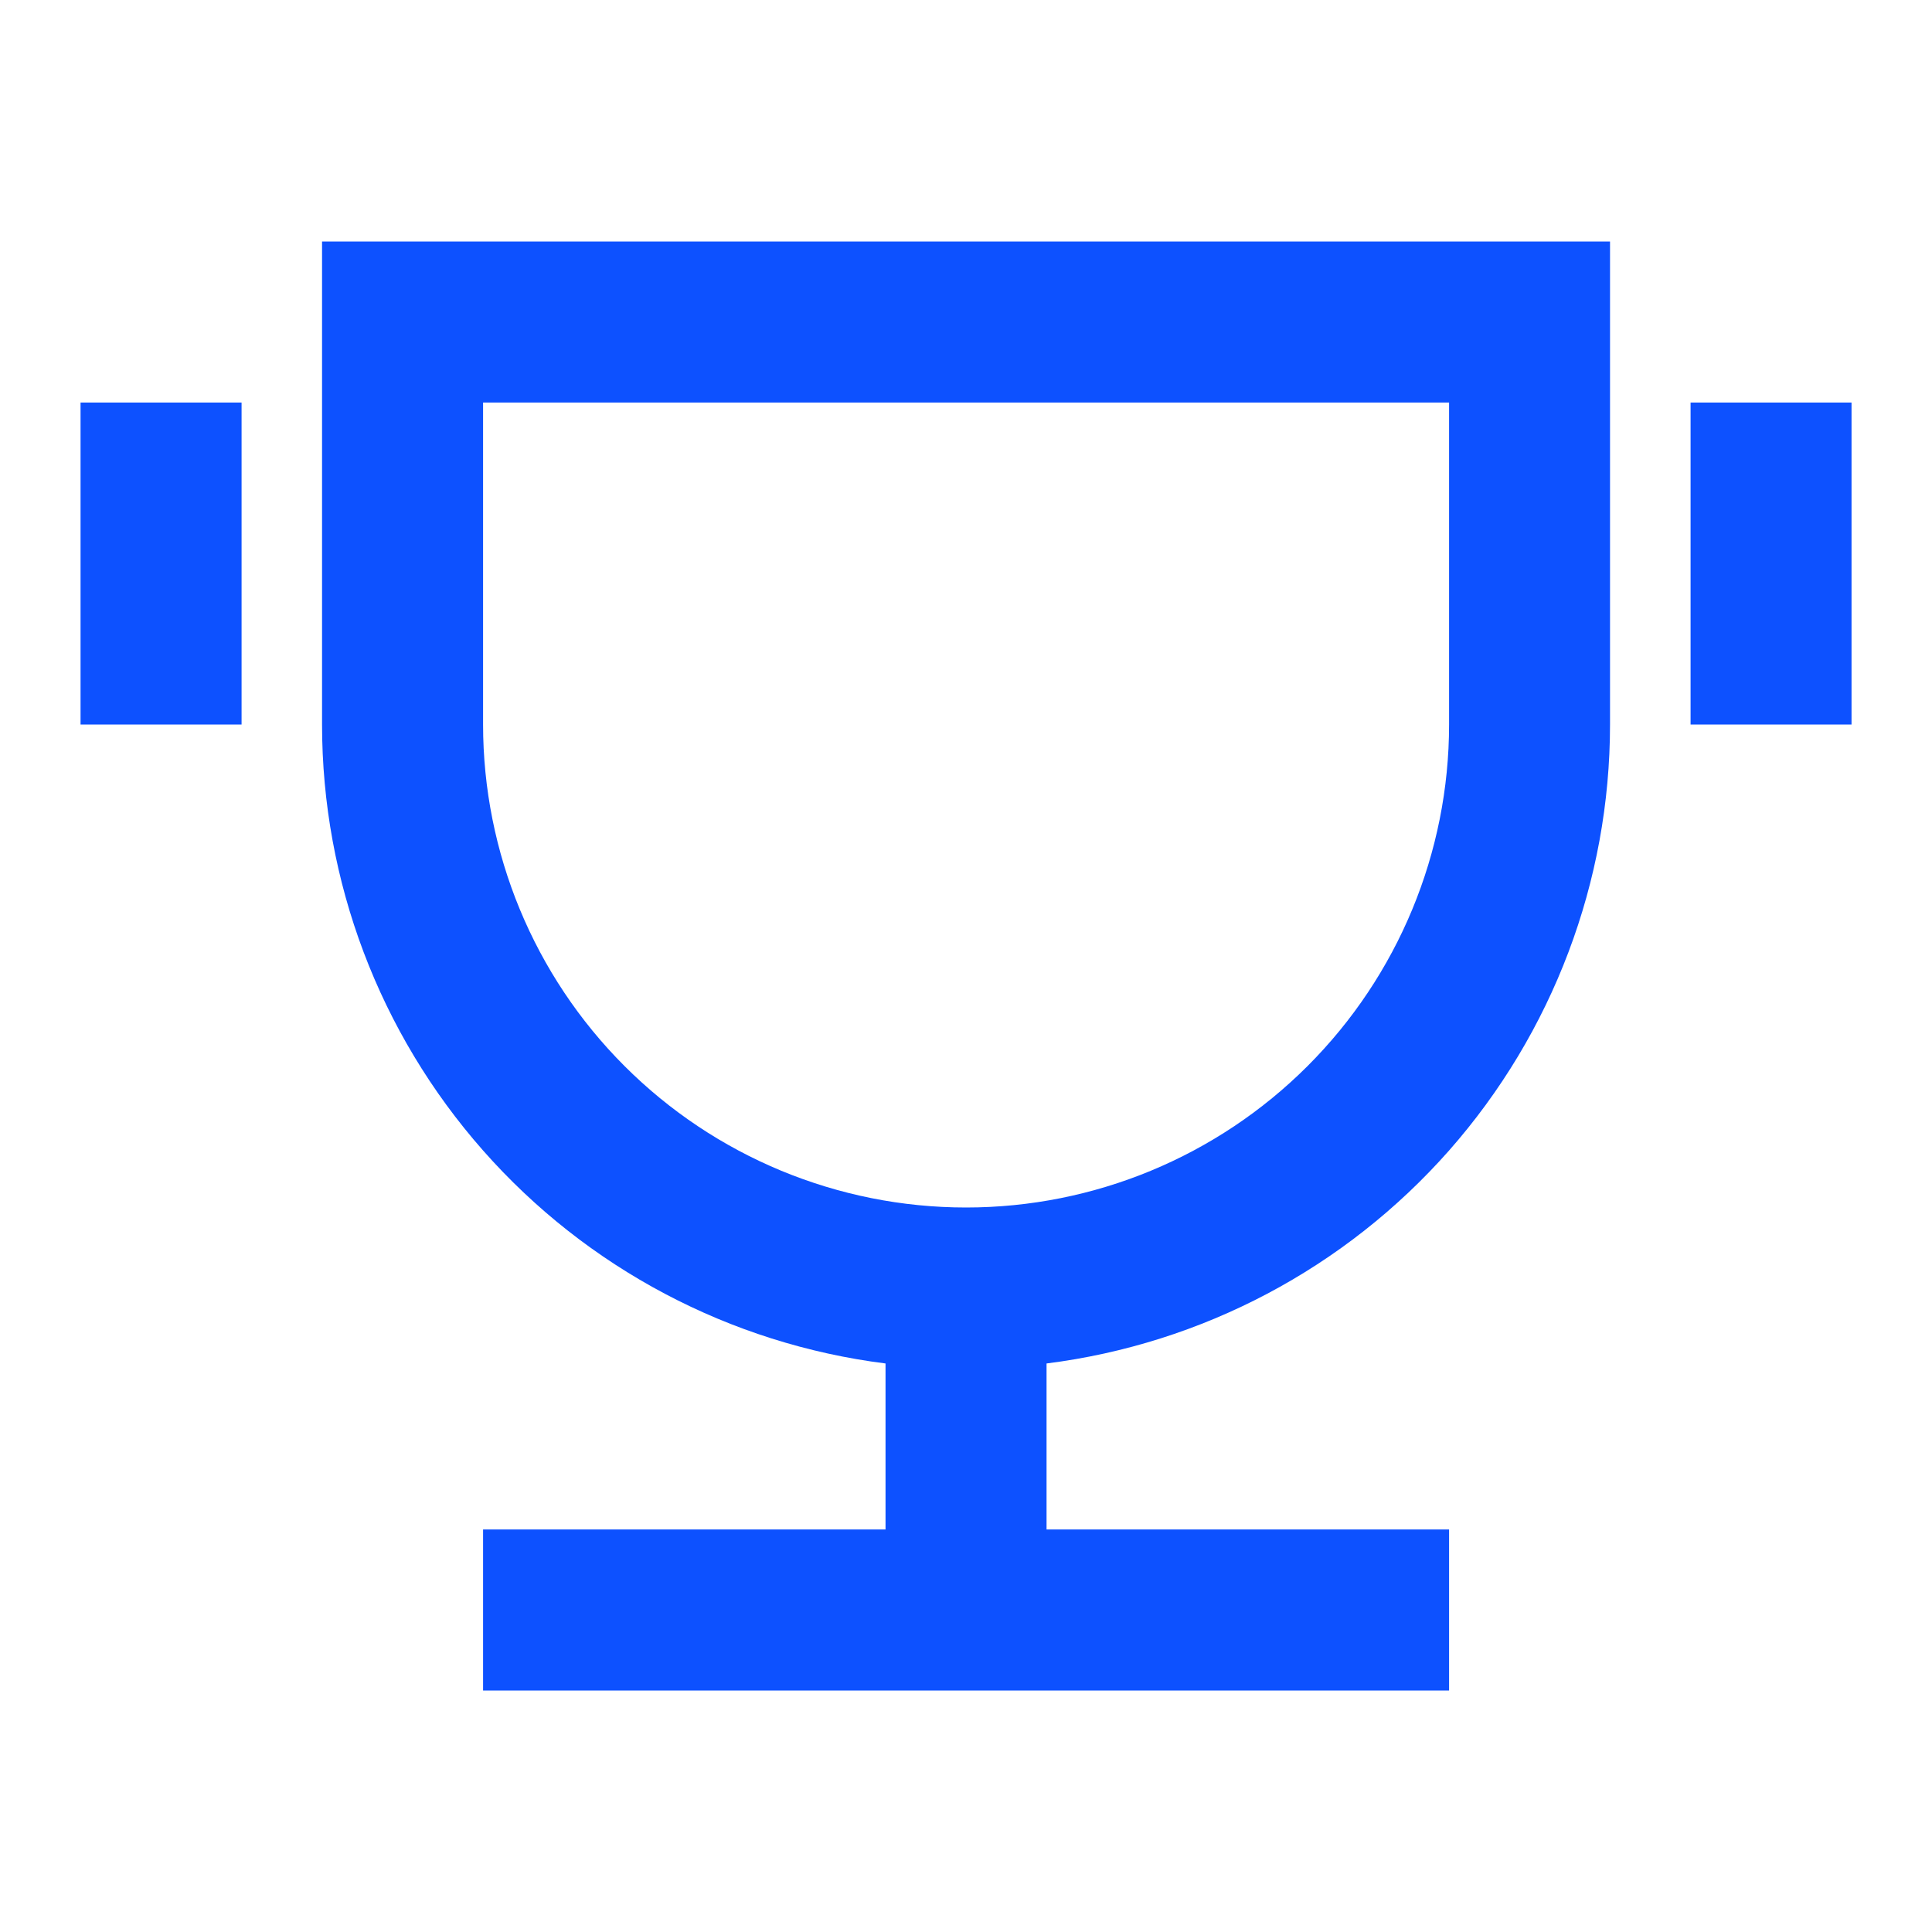 <svg width="26" height="26" viewBox="0 0 26 26" fill="none" xmlns="http://www.w3.org/2000/svg">
<path d="M14.084 18.349V20.583H19.501V22.75H6.501V20.583H11.917V18.349C9.823 18.085 7.897 17.066 6.501 15.483C5.104 13.899 4.334 11.861 4.334 9.75V3.25H21.667V9.75C21.667 11.861 20.897 13.899 19.501 15.483C18.104 17.066 16.178 18.085 14.084 18.349ZM6.501 5.417V9.75C6.501 11.474 7.185 13.127 8.404 14.346C9.623 15.565 11.277 16.25 13.001 16.25C14.725 16.25 16.378 15.565 17.597 14.346C18.816 13.127 19.501 11.474 19.501 9.75V5.417H6.501ZM1.084 5.417H3.251V9.75H1.084V5.417ZM22.751 5.417H24.917V9.75H22.751V5.417Z" fill="#0D51FF"/>
</svg>
